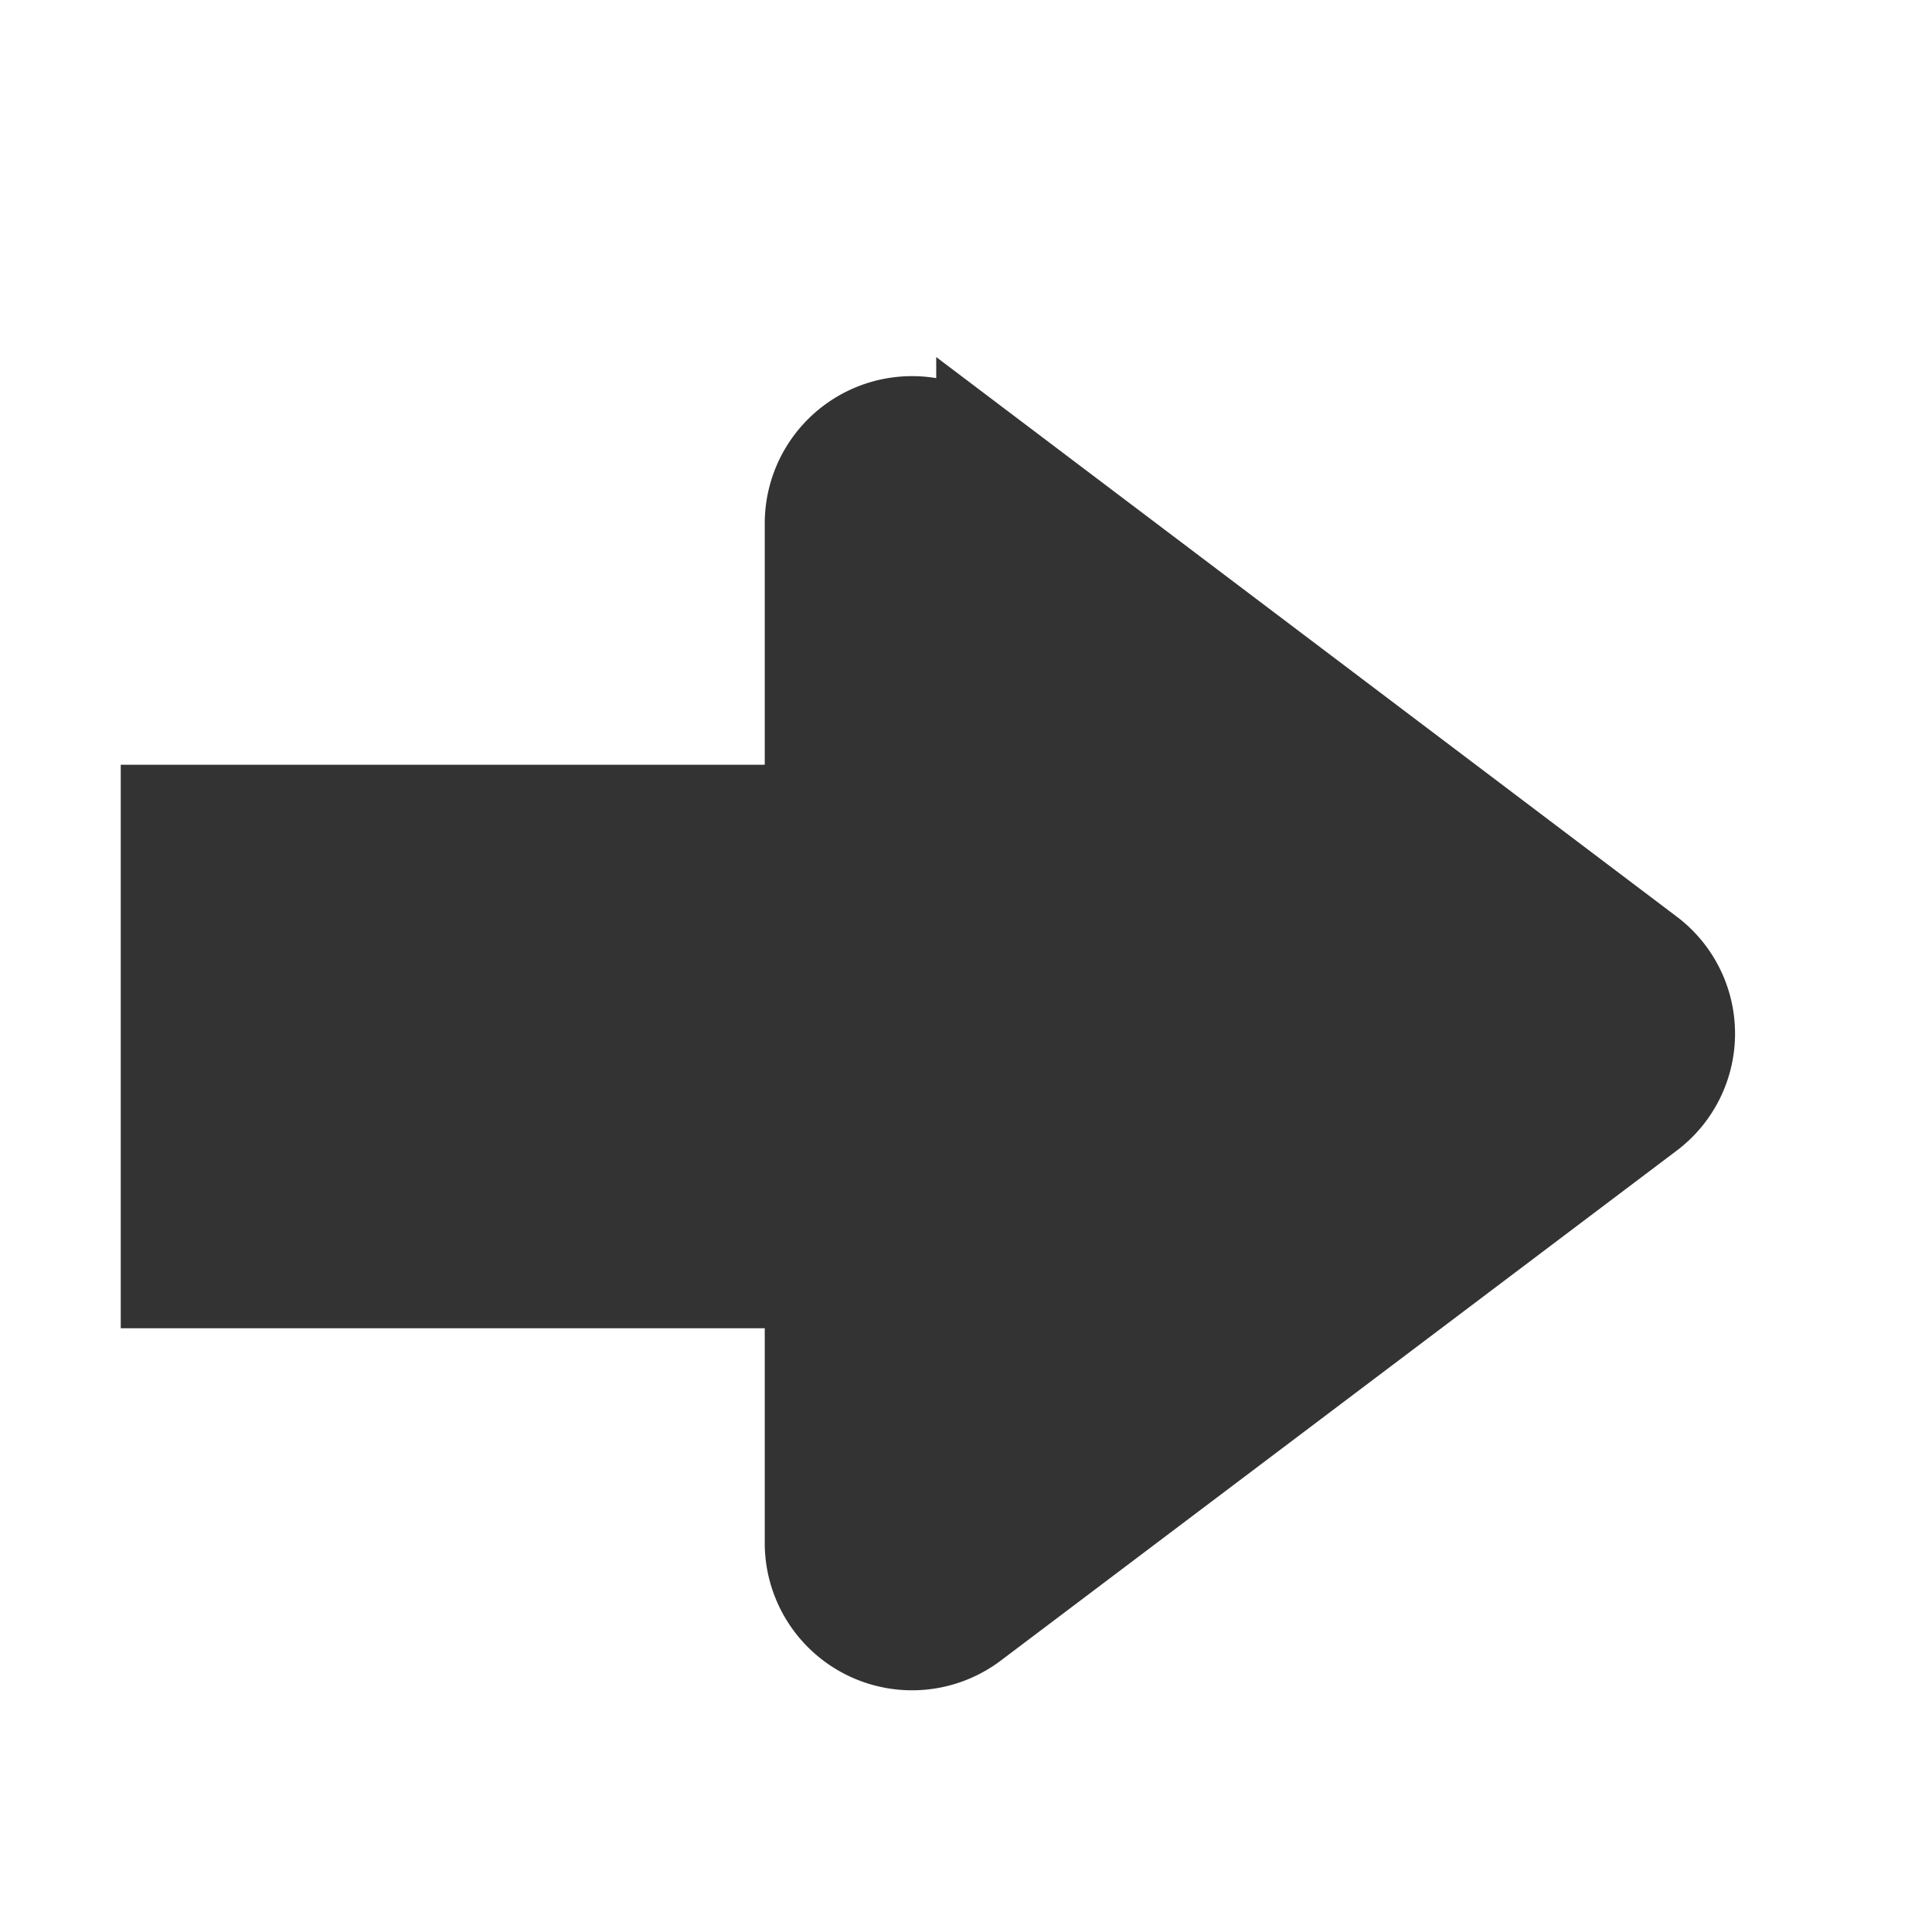 <?xml version="1.0" encoding="UTF-8"?>
<svg data-name="Layer 2" version="1.1" viewBox="0 0 24 24" xmlns="http://www.w3.org/2000/svg">
 <path d="m20.52 11.78-8.39-6.34a1.33 1.33 0 0 0-2.13 1.06v12.67a1.33 1.33 0 0 0 2.13 1.06l8.39-6.33a1.32 1.32 0 0 0 0-2.12z" fill="#333" stroke="#333333"/>
 <rect x="2" y="10" width="13" height="6" fill="#333" stroke="#333333"/>
</svg>

